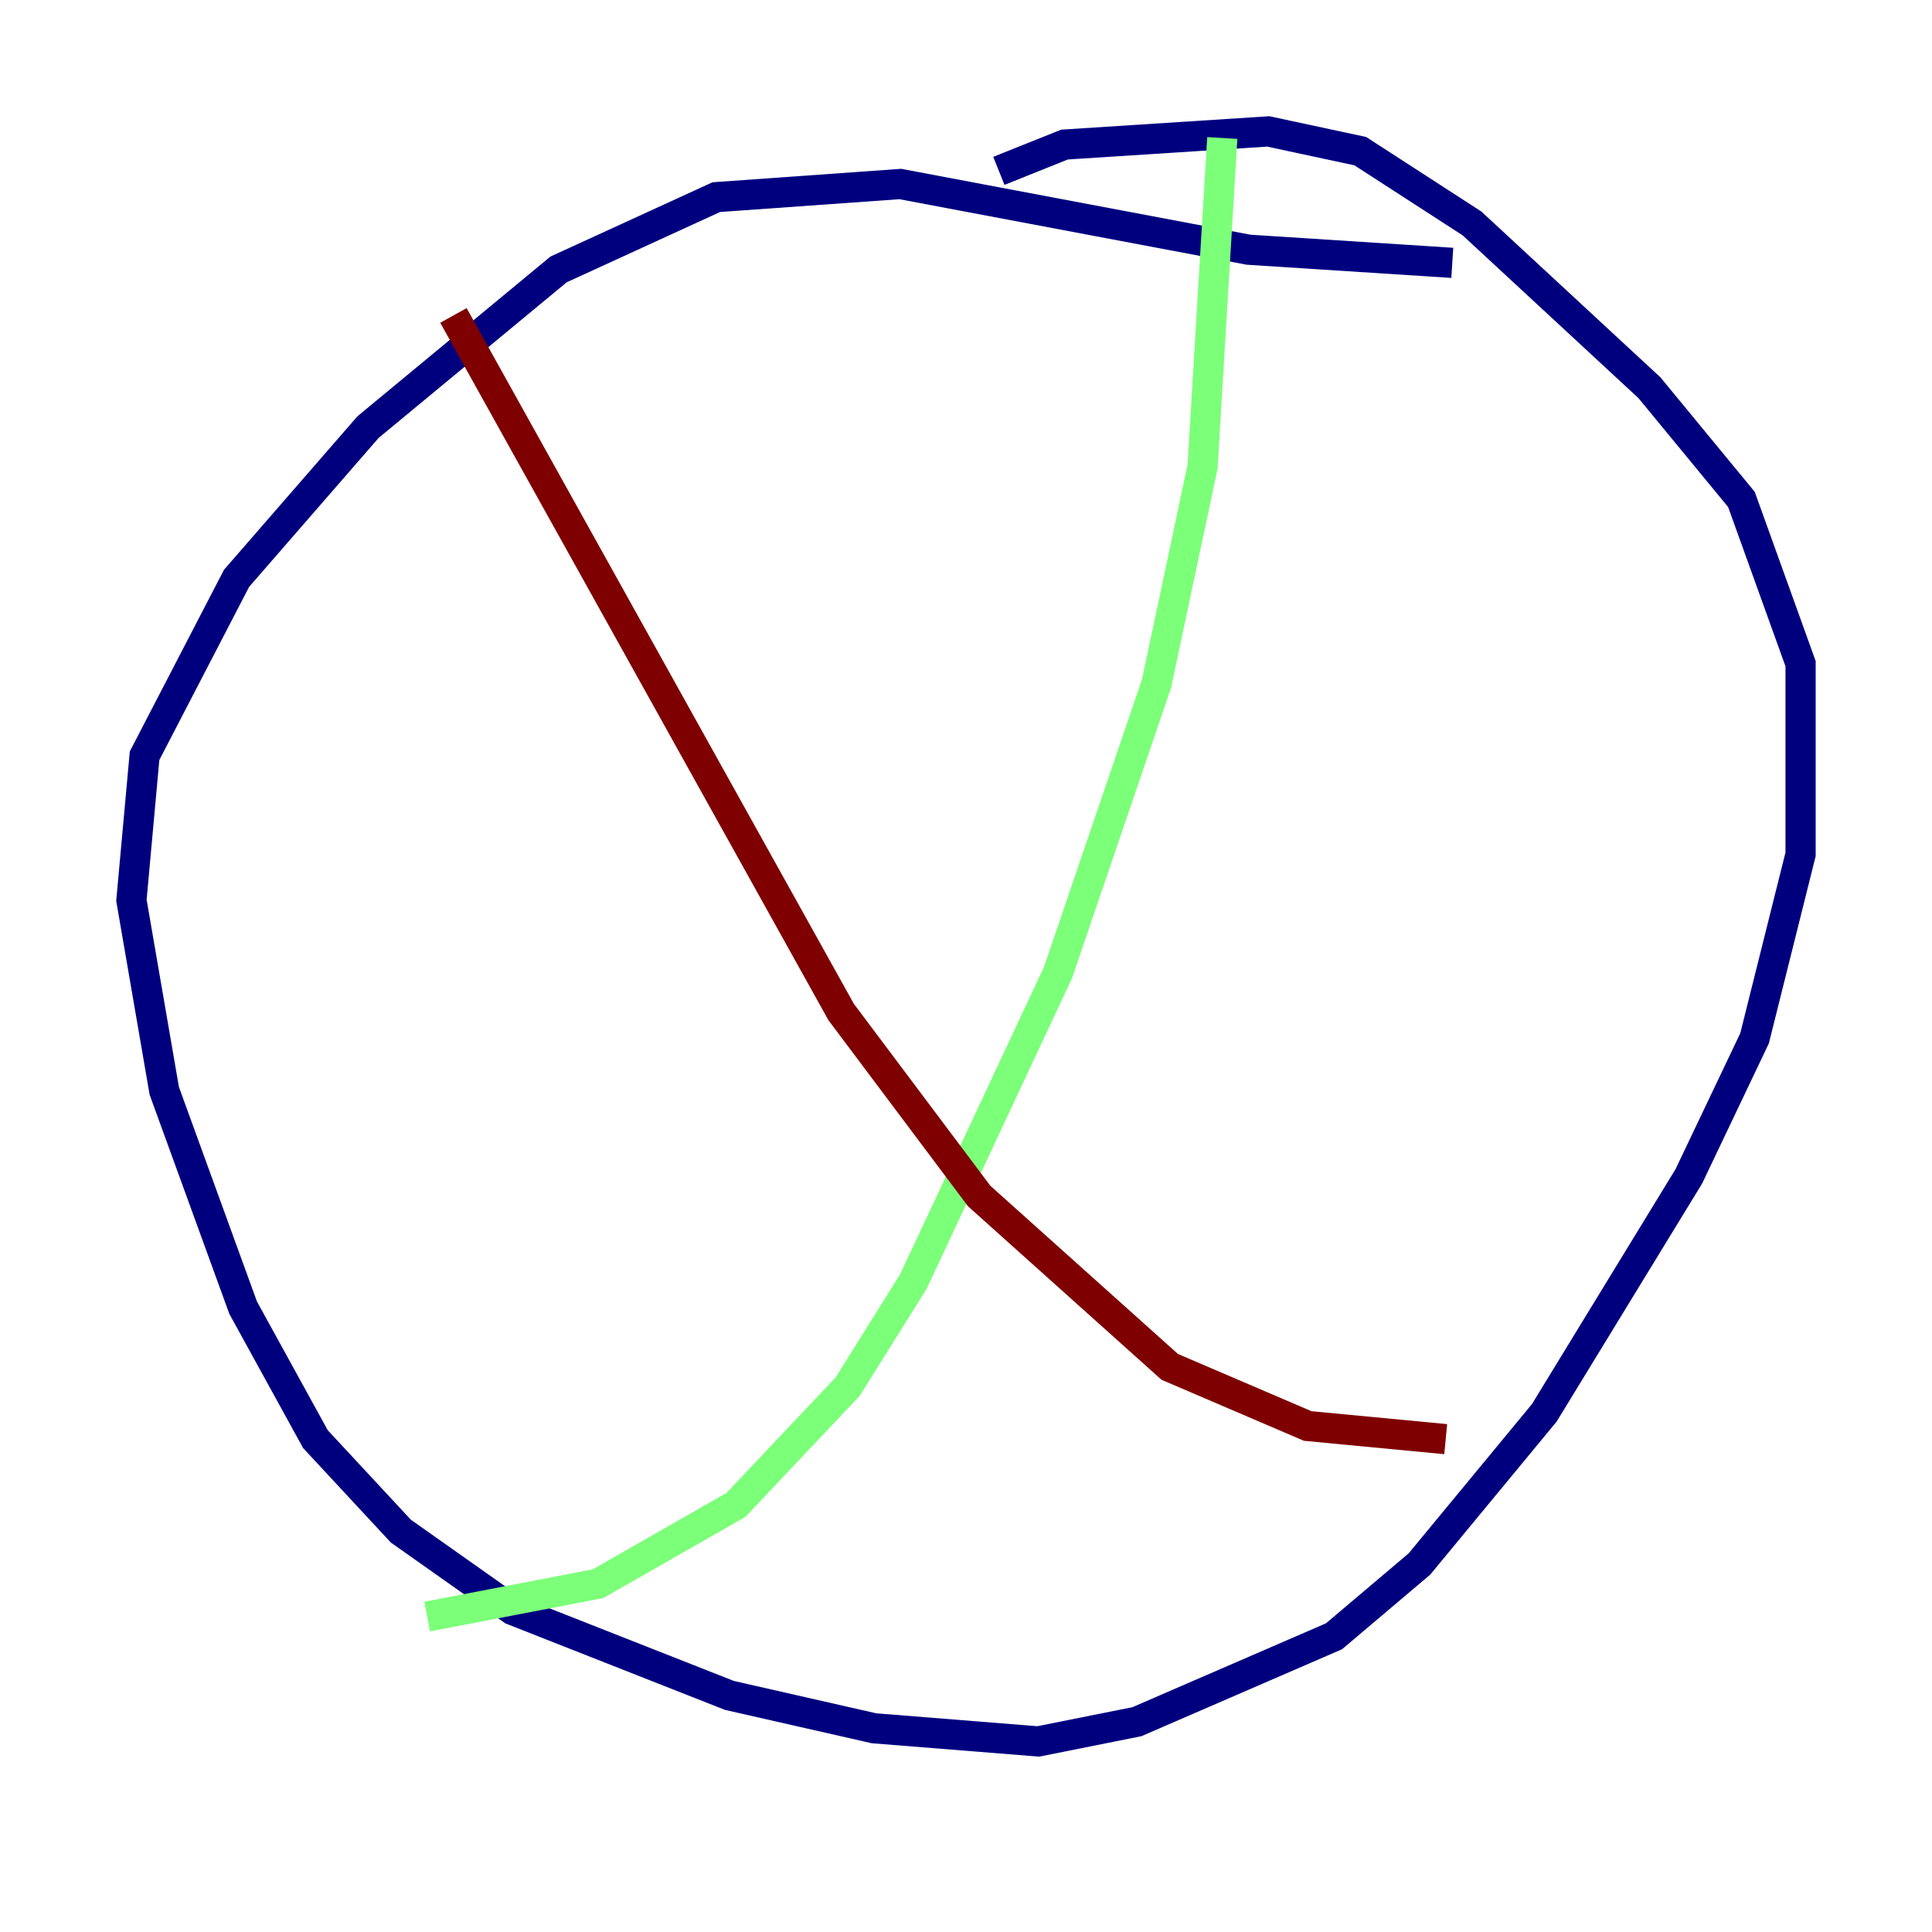 <?xml version="1.0" encoding="utf-8" ?>
<svg baseProfile="tiny" height="128" version="1.2" viewBox="0,0,128,128" width="128" xmlns="http://www.w3.org/2000/svg" xmlns:ev="http://www.w3.org/2001/xml-events" xmlns:xlink="http://www.w3.org/1999/xlink"><defs /><polyline fill="none" points="96.218,17.415 82.721,16.544 59.646,12.191 47.456,13.061 37.007,17.85 24.381,28.299 15.674,38.313 9.578,50.068 8.707,59.646 10.884,72.272 16.109,86.639 20.898,95.347 26.558,101.442 33.959,106.667 48.327,112.326 57.905,114.503 68.789,115.374 75.32,114.068 88.381,108.408 94.041,103.619 102.313,93.605 111.891,77.932 116.245,68.789 119.293,56.599 119.293,43.973 115.374,33.088 109.279,25.687 97.524,14.803 90.122,10.014 84.027,8.707 70.531,9.578 66.177,11.32" stroke="#00007f" stroke-width="2" /><polyline fill="none" points="80.98,9.143 79.674,30.912 76.626,45.279 70.095,64.435 60.517,84.898 56.163,91.864 48.762,99.701 39.619,104.925 28.299,107.102" stroke="#7cff79" stroke-width="2" /><polyline fill="none" points="30.041,20.898 55.728,67.048 64.871,79.238 77.497,90.558 86.639,94.476 95.782,95.347" stroke="#7f0000" stroke-width="2" /></svg>
